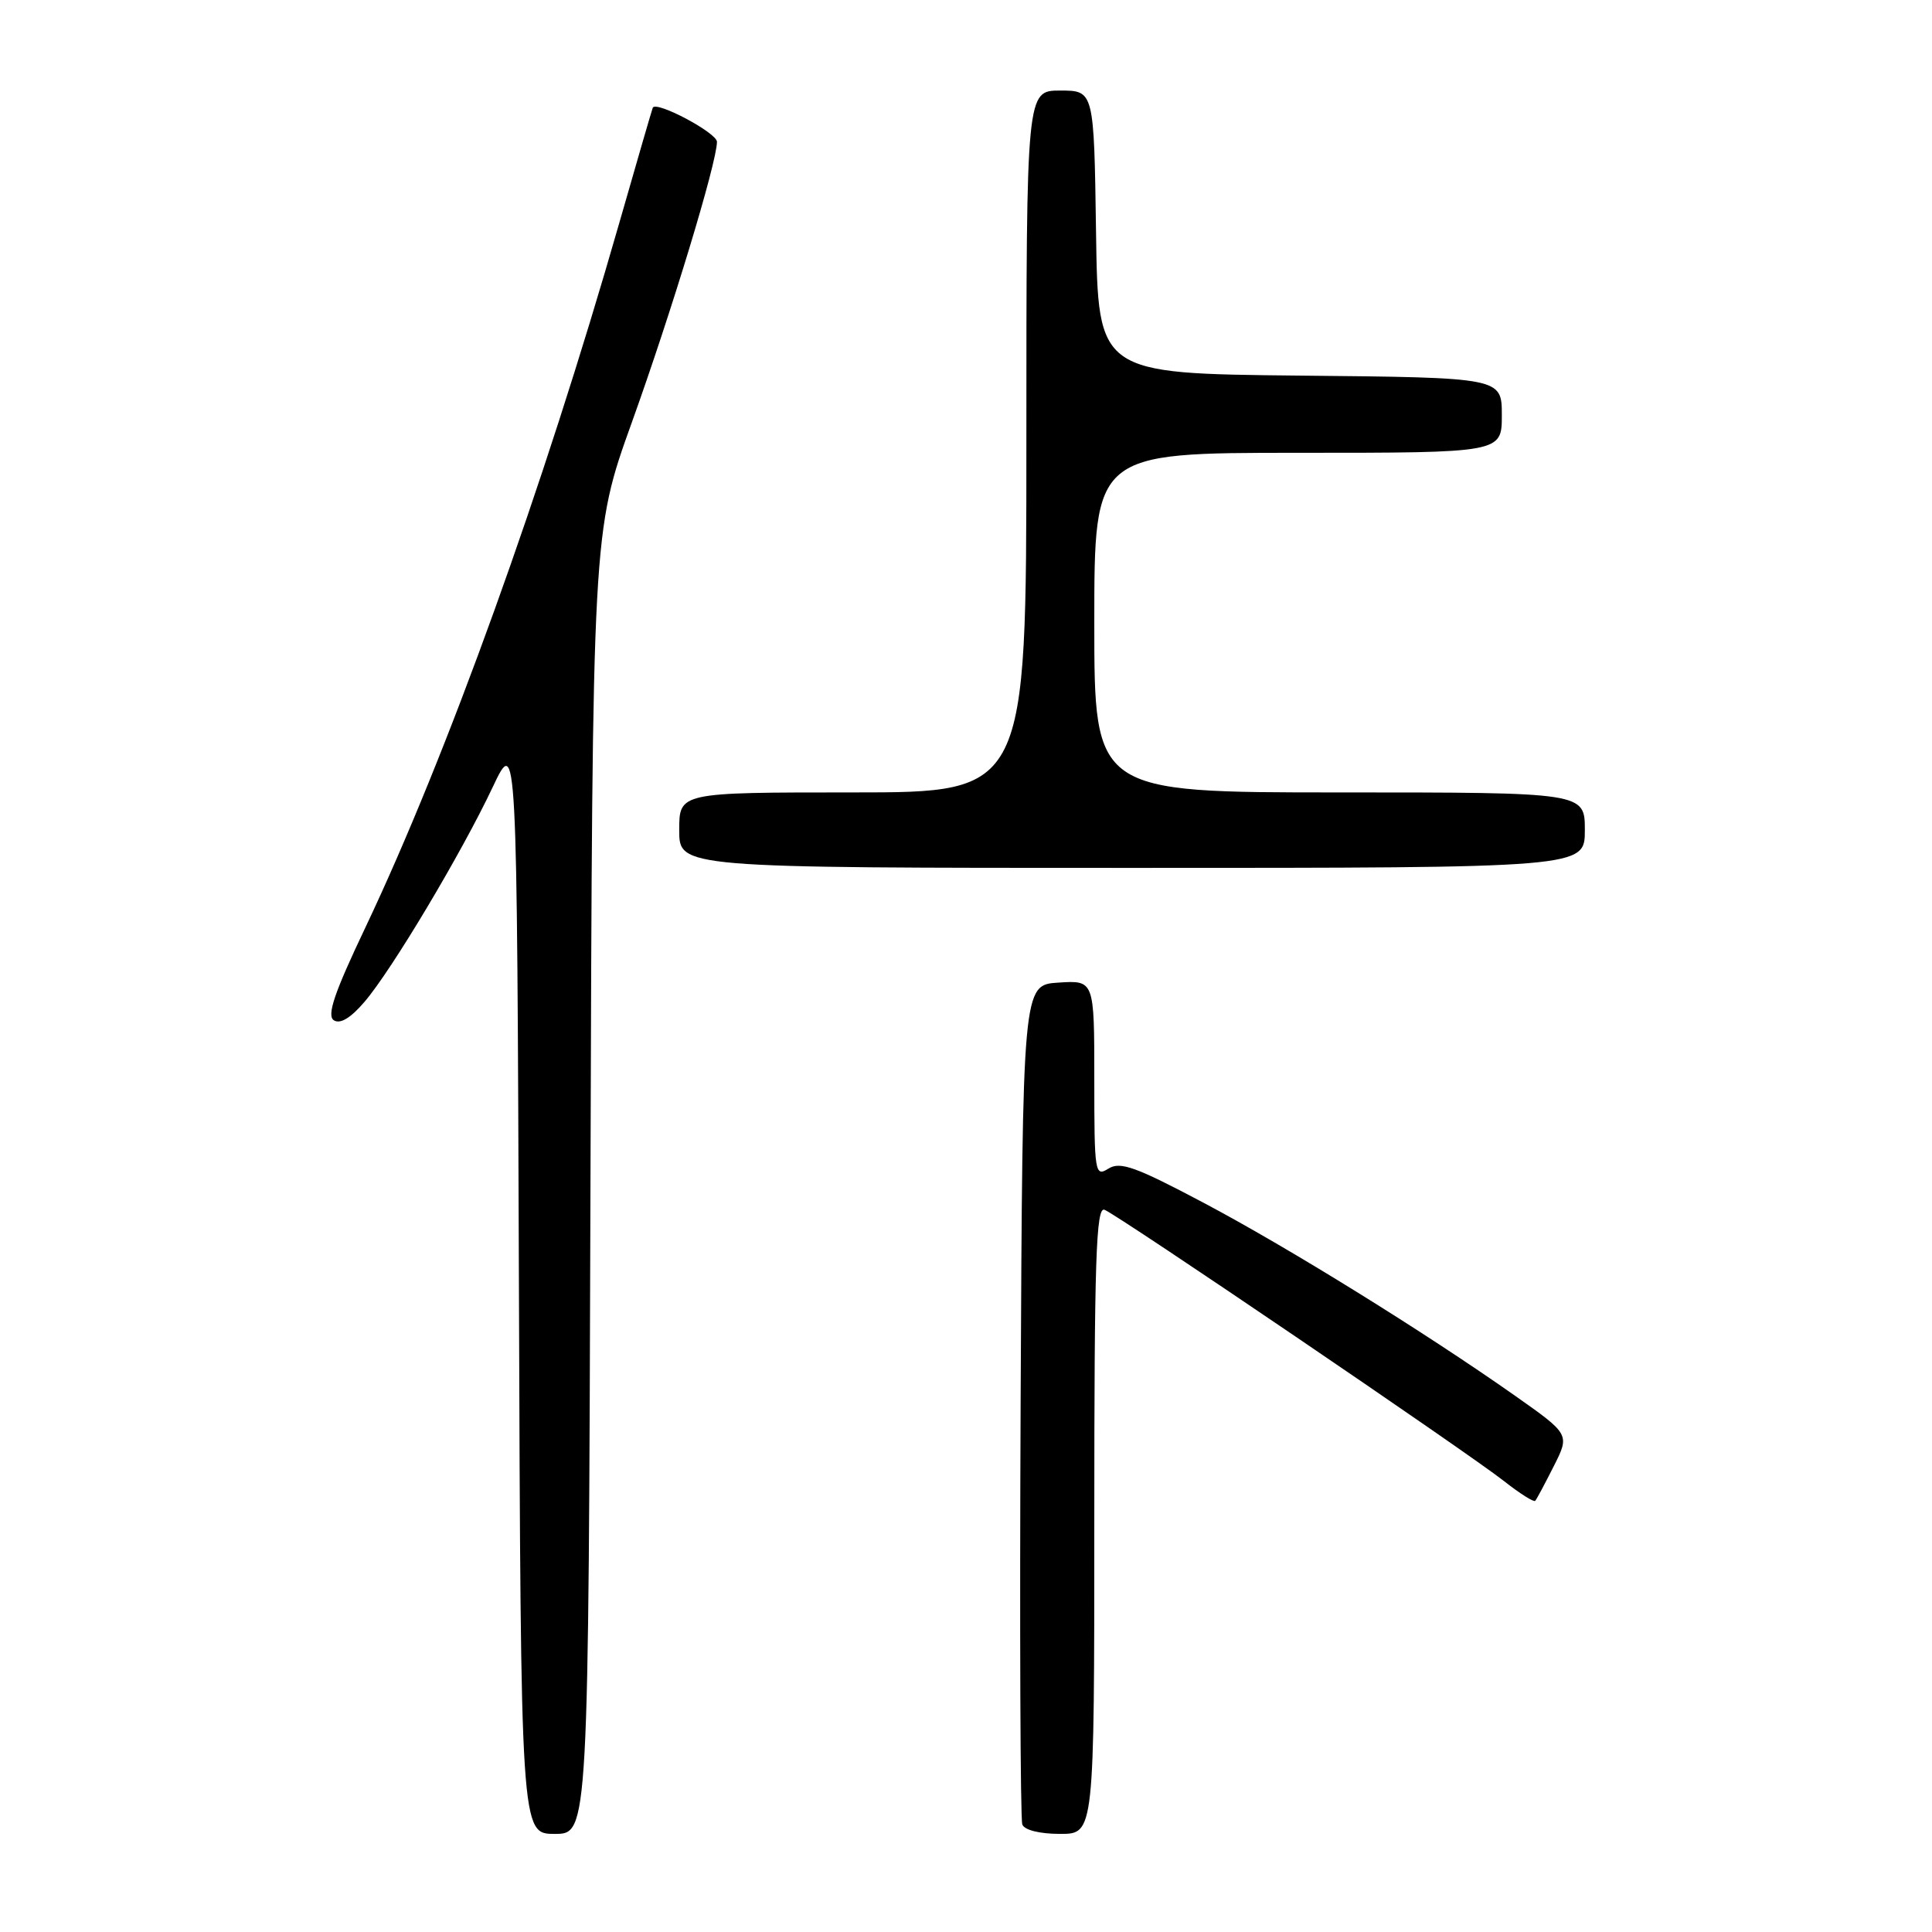 <?xml version="1.0" encoding="UTF-8" standalone="no"?>
<!DOCTYPE svg PUBLIC "-//W3C//DTD SVG 1.1//EN" "http://www.w3.org/Graphics/SVG/1.1/DTD/svg11.dtd" >
<svg xmlns="http://www.w3.org/2000/svg" xmlns:xlink="http://www.w3.org/1999/xlink" version="1.1" viewBox="0 0 256 256">
 <g >
 <path fill="currentColor"
d=" M 78.24 156.75 C 78.50 70.50 78.50 70.50 83.71 56.00 C 88.99 41.31 95.00 21.51 95.00 18.79 C 95.00 17.61 87.03 13.36 86.50 14.26 C 86.43 14.39 84.43 21.25 82.07 29.50 C 71.95 64.80 59.21 100.16 48.40 122.93 C 44.29 131.57 43.28 134.56 44.23 135.19 C 45.07 135.73 46.45 134.91 48.29 132.76 C 51.90 128.55 61.16 113.04 65.28 104.31 C 68.50 97.50 68.50 97.50 68.76 170.25 C 69.01 243.00 69.01 243.00 73.50 243.00 C 77.98 243.00 77.98 243.00 78.24 156.75 Z  M 145.00 201.39 C 145.00 166.90 145.23 159.87 146.35 160.30 C 148.12 160.98 194.40 192.41 199.30 196.26 C 201.38 197.90 203.24 199.07 203.42 198.87 C 203.61 198.67 204.71 196.60 205.88 194.28 C 208.01 190.06 208.01 190.06 200.76 184.95 C 188.69 176.46 170.65 165.28 159.38 159.32 C 150.44 154.59 148.43 153.87 146.87 154.85 C 145.08 155.97 145.00 155.46 145.00 142.95 C 145.00 129.89 145.00 129.89 140.25 130.20 C 135.50 130.50 135.50 130.50 135.24 185.50 C 135.10 215.75 135.20 241.06 135.46 241.75 C 135.74 242.50 137.77 243.00 140.47 243.00 C 145.00 243.00 145.00 243.00 145.00 201.39 Z  M 210.00 110.00 C 210.00 105.00 210.00 105.00 177.50 105.00 C 145.00 105.00 145.00 105.00 145.00 82.50 C 145.00 60.00 145.00 60.00 172.00 60.00 C 199.00 60.00 199.00 60.00 199.00 55.02 C 199.00 50.03 199.00 50.03 172.25 49.77 C 145.50 49.50 145.50 49.50 145.23 30.75 C 144.96 12.00 144.96 12.00 140.48 12.00 C 136.00 12.00 136.00 12.00 136.00 58.50 C 136.00 105.00 136.00 105.00 113.00 105.00 C 90.00 105.00 90.00 105.00 90.00 110.00 C 90.00 115.00 90.00 115.00 150.00 115.00 C 210.00 115.00 210.00 115.00 210.00 110.00 Z "/>
</g>
</svg>